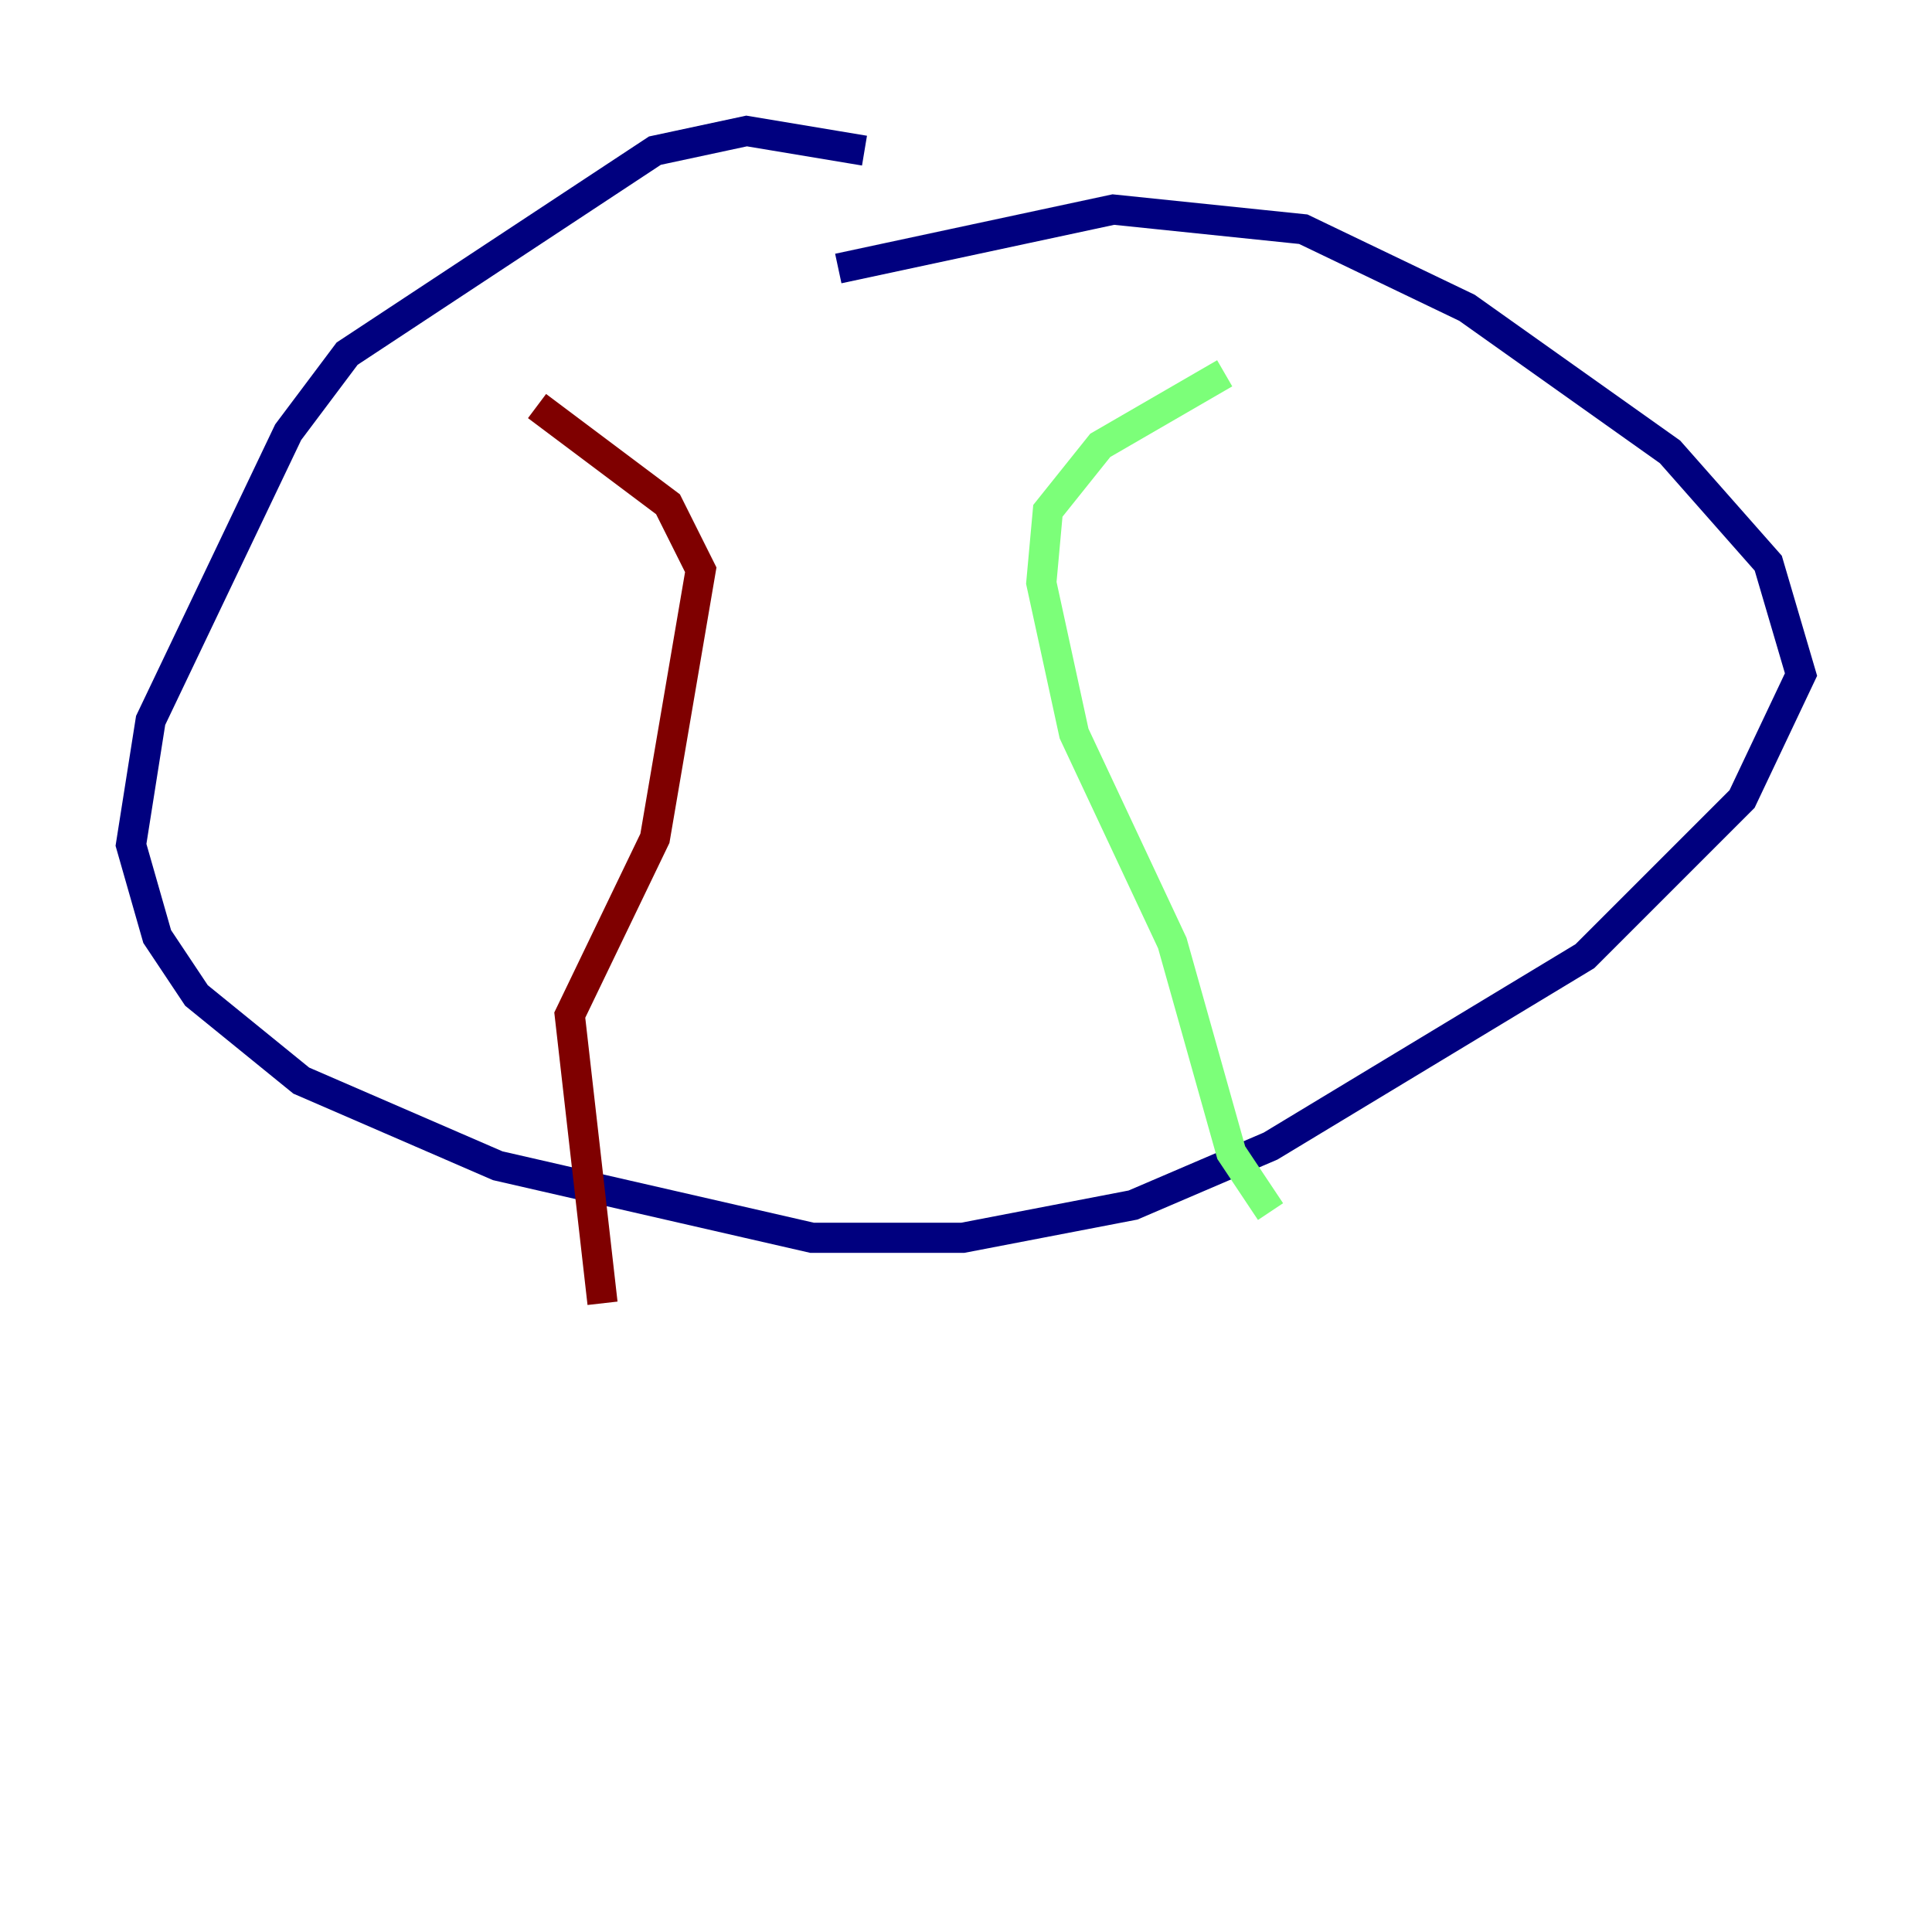 <?xml version="1.0" encoding="utf-8" ?>
<svg baseProfile="tiny" height="128" version="1.2" viewBox="0,0,128,128" width="128" xmlns="http://www.w3.org/2000/svg" xmlns:ev="http://www.w3.org/2001/xml-events" xmlns:xlink="http://www.w3.org/1999/xlink"><defs /><polyline fill="none" points="57.275,9.98 49.464,8.678 43.39,9.98 22.997,23.43 19.091,28.637 9.98,47.729 8.678,55.973 10.414,62.047 13.017,65.953 19.959,71.593 32.976,77.234 53.803,82.007 63.783,82.007 75.064,79.837 84.176,75.932 105.003,63.349 115.417,52.936 119.322,44.691 117.153,37.315 110.644,29.939 97.193,20.393 86.346,15.186 73.763,13.885 55.539,17.79" stroke="#00007f" stroke-width="2" /><polyline fill="none" points="81.139,24.732 72.895,29.505 69.424,33.844 68.99,38.617 71.159,48.597 77.668,62.481 81.573,76.366 84.176,80.271" stroke="#7cff79" stroke-width="2" /><polyline fill="none" points="39.919,86.346 37.749,67.254 43.39,55.539 46.427,37.749 44.258,33.41 35.58,26.902" stroke="#7f0000" stroke-width="2" /></svg>